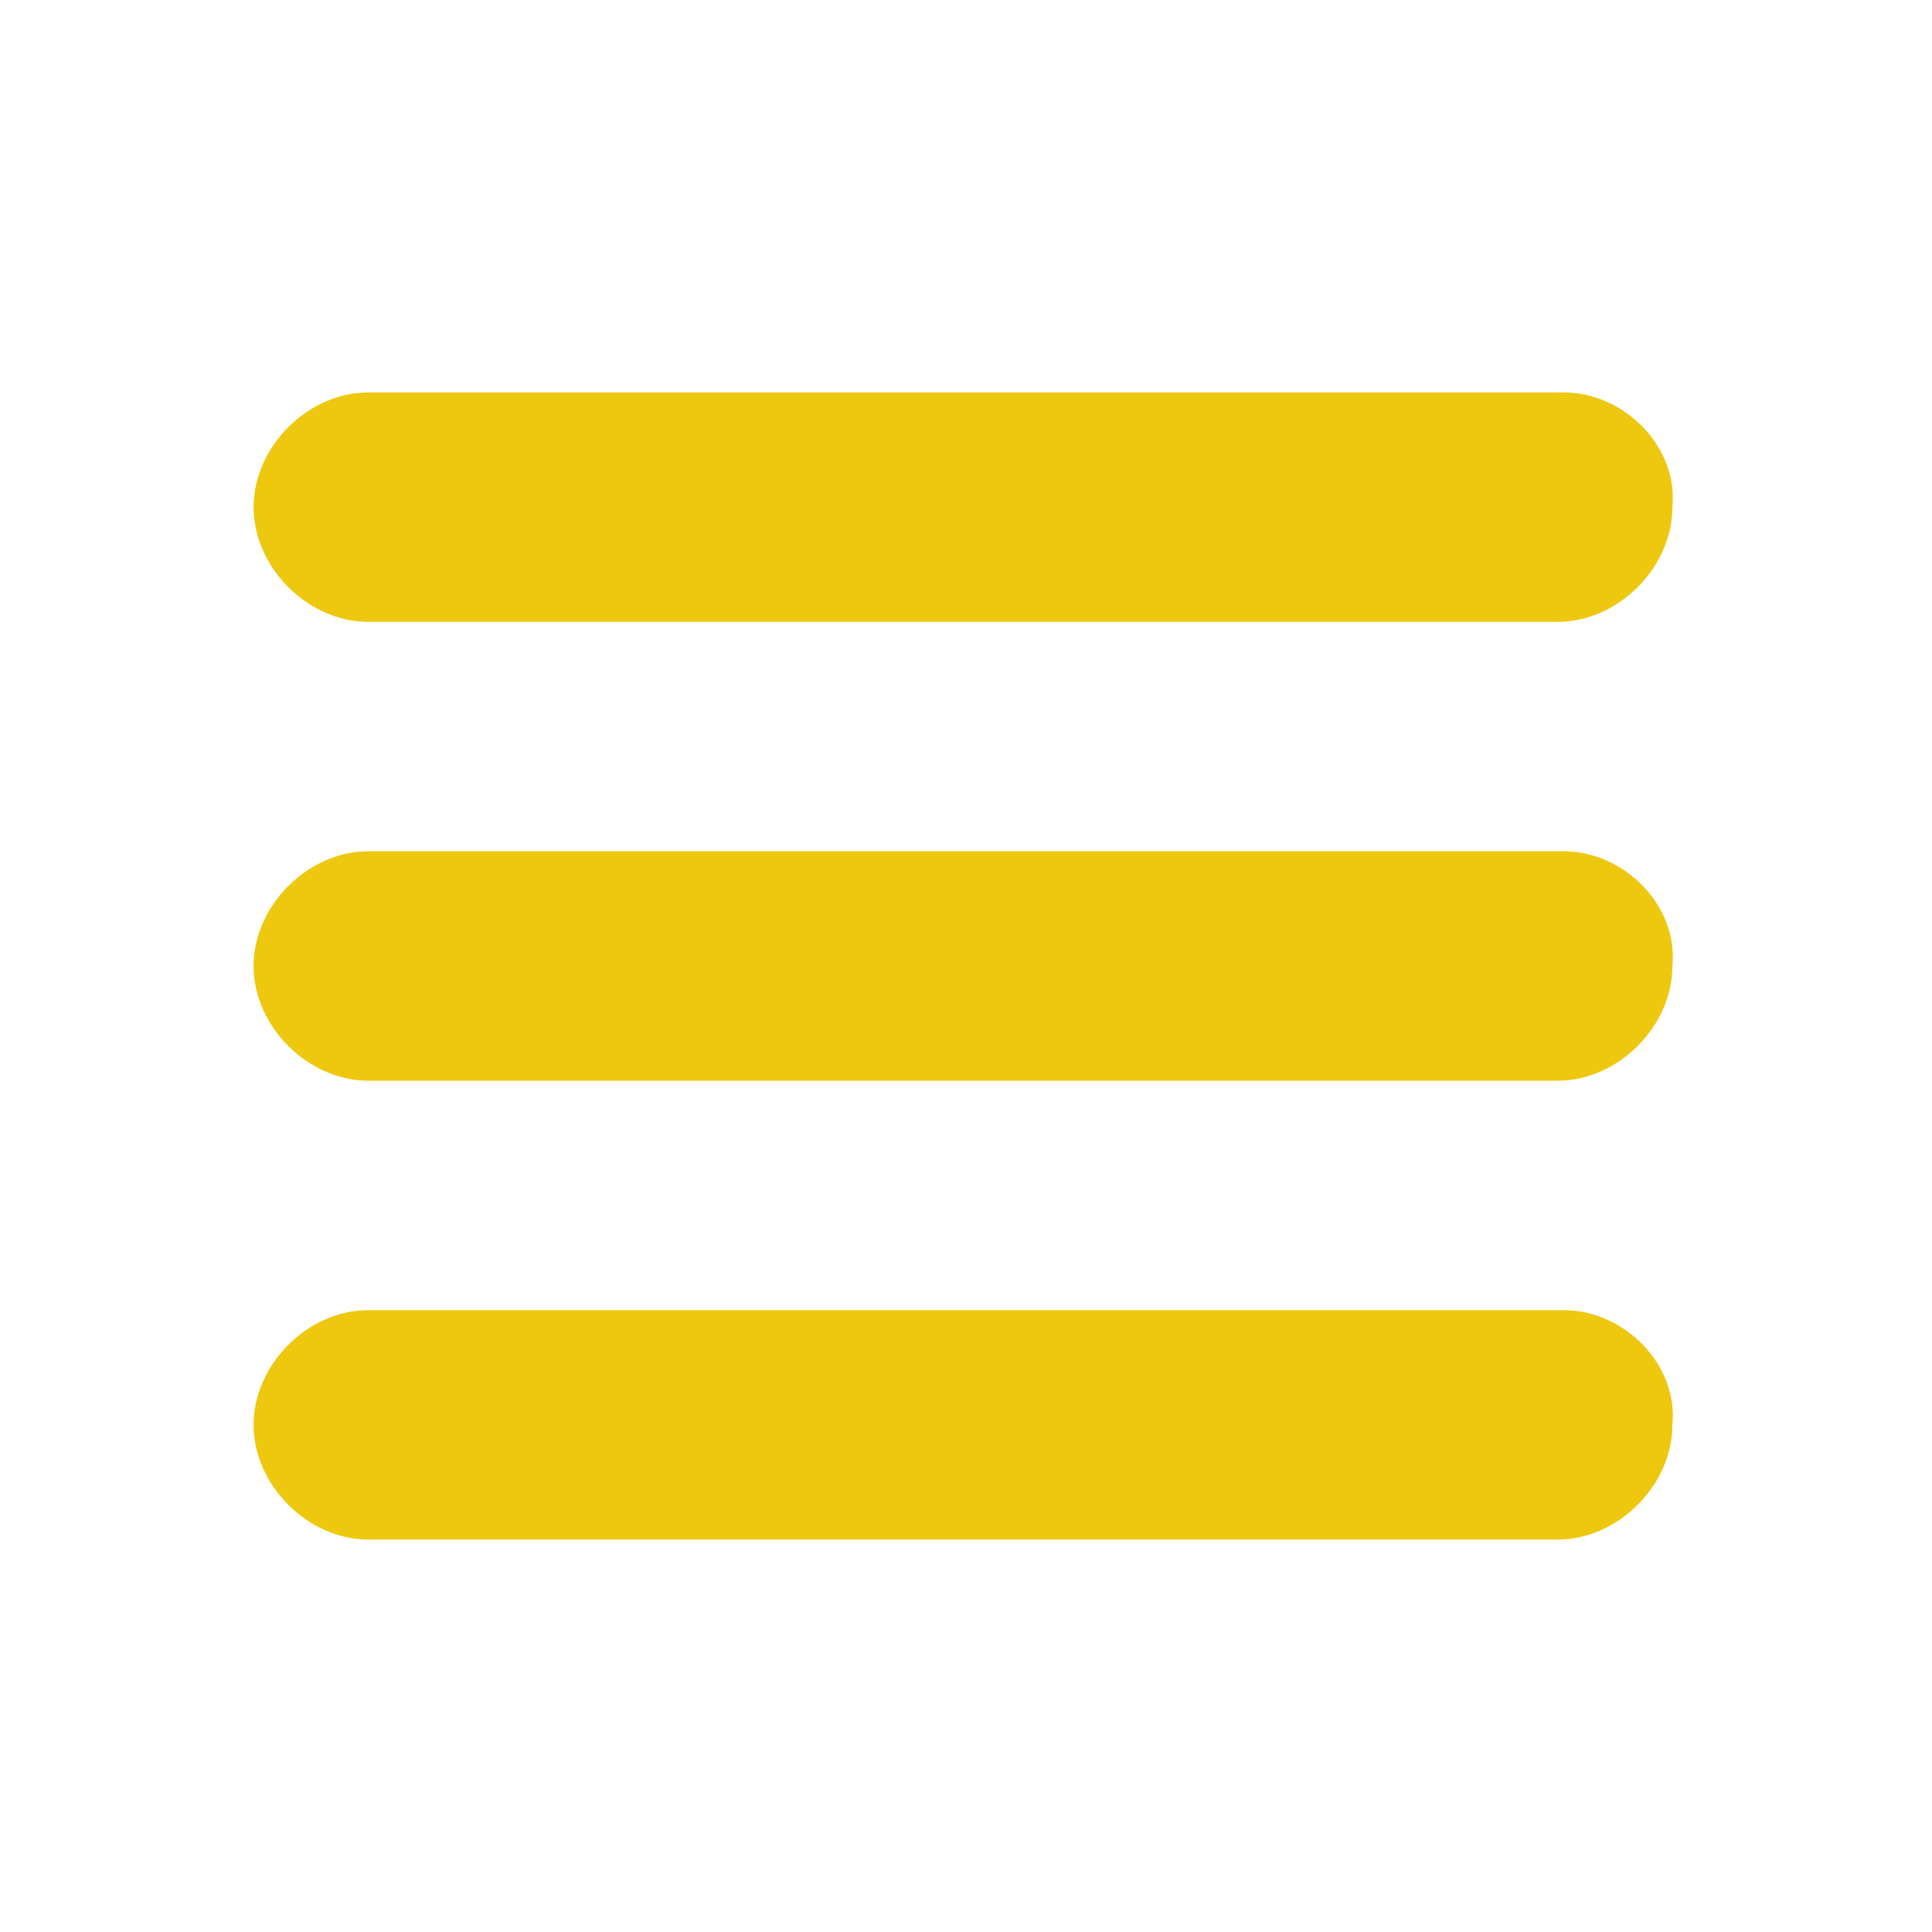 <?xml version="1.0" encoding="utf-8"?>
<!-- Generator: Adobe Illustrator 22.1.0, SVG Export Plug-In . SVG Version: 6.00 Build 0)  -->
<svg version="1.1" id="Layer_1" xmlns="http://www.w3.org/2000/svg" xmlns:xlink="http://www.w3.org/1999/xlink" x="0px" y="0px"
	 viewBox="0 0 32 32" style="enable-background:new 0 0 32 32;" xml:space="preserve">
<style type="text/css">
	.st0{fill:#EDC80F;}
</style>
<g>
	<path class="st0" d="M25.9,6.5H6.1c-1,0-1.9,0.9-1.9,1.9v0c0,1,0.9,1.9,1.9,1.9h19.7c1,0,1.9-0.9,1.9-1.9v0
		C27.8,7.4,26.9,6.5,25.9,6.5z"/>
	<path class="st0" d="M25.9,14.1H6.1c-1,0-1.9,0.9-1.9,1.9v0c0,1,0.9,1.9,1.9,1.9h19.7c1,0,1.9-0.9,1.9-1.9v0
		C27.8,15,26.9,14.1,25.9,14.1z"/>
	<path class="st0" d="M25.9,21.7H6.1c-1,0-1.9,0.9-1.9,1.9v0c0,1,0.9,1.9,1.9,1.9h19.7c1,0,1.9-0.9,1.9-1.9v0
		C27.8,22.6,26.9,21.7,25.9,21.7z"/>
</g>
</svg>

